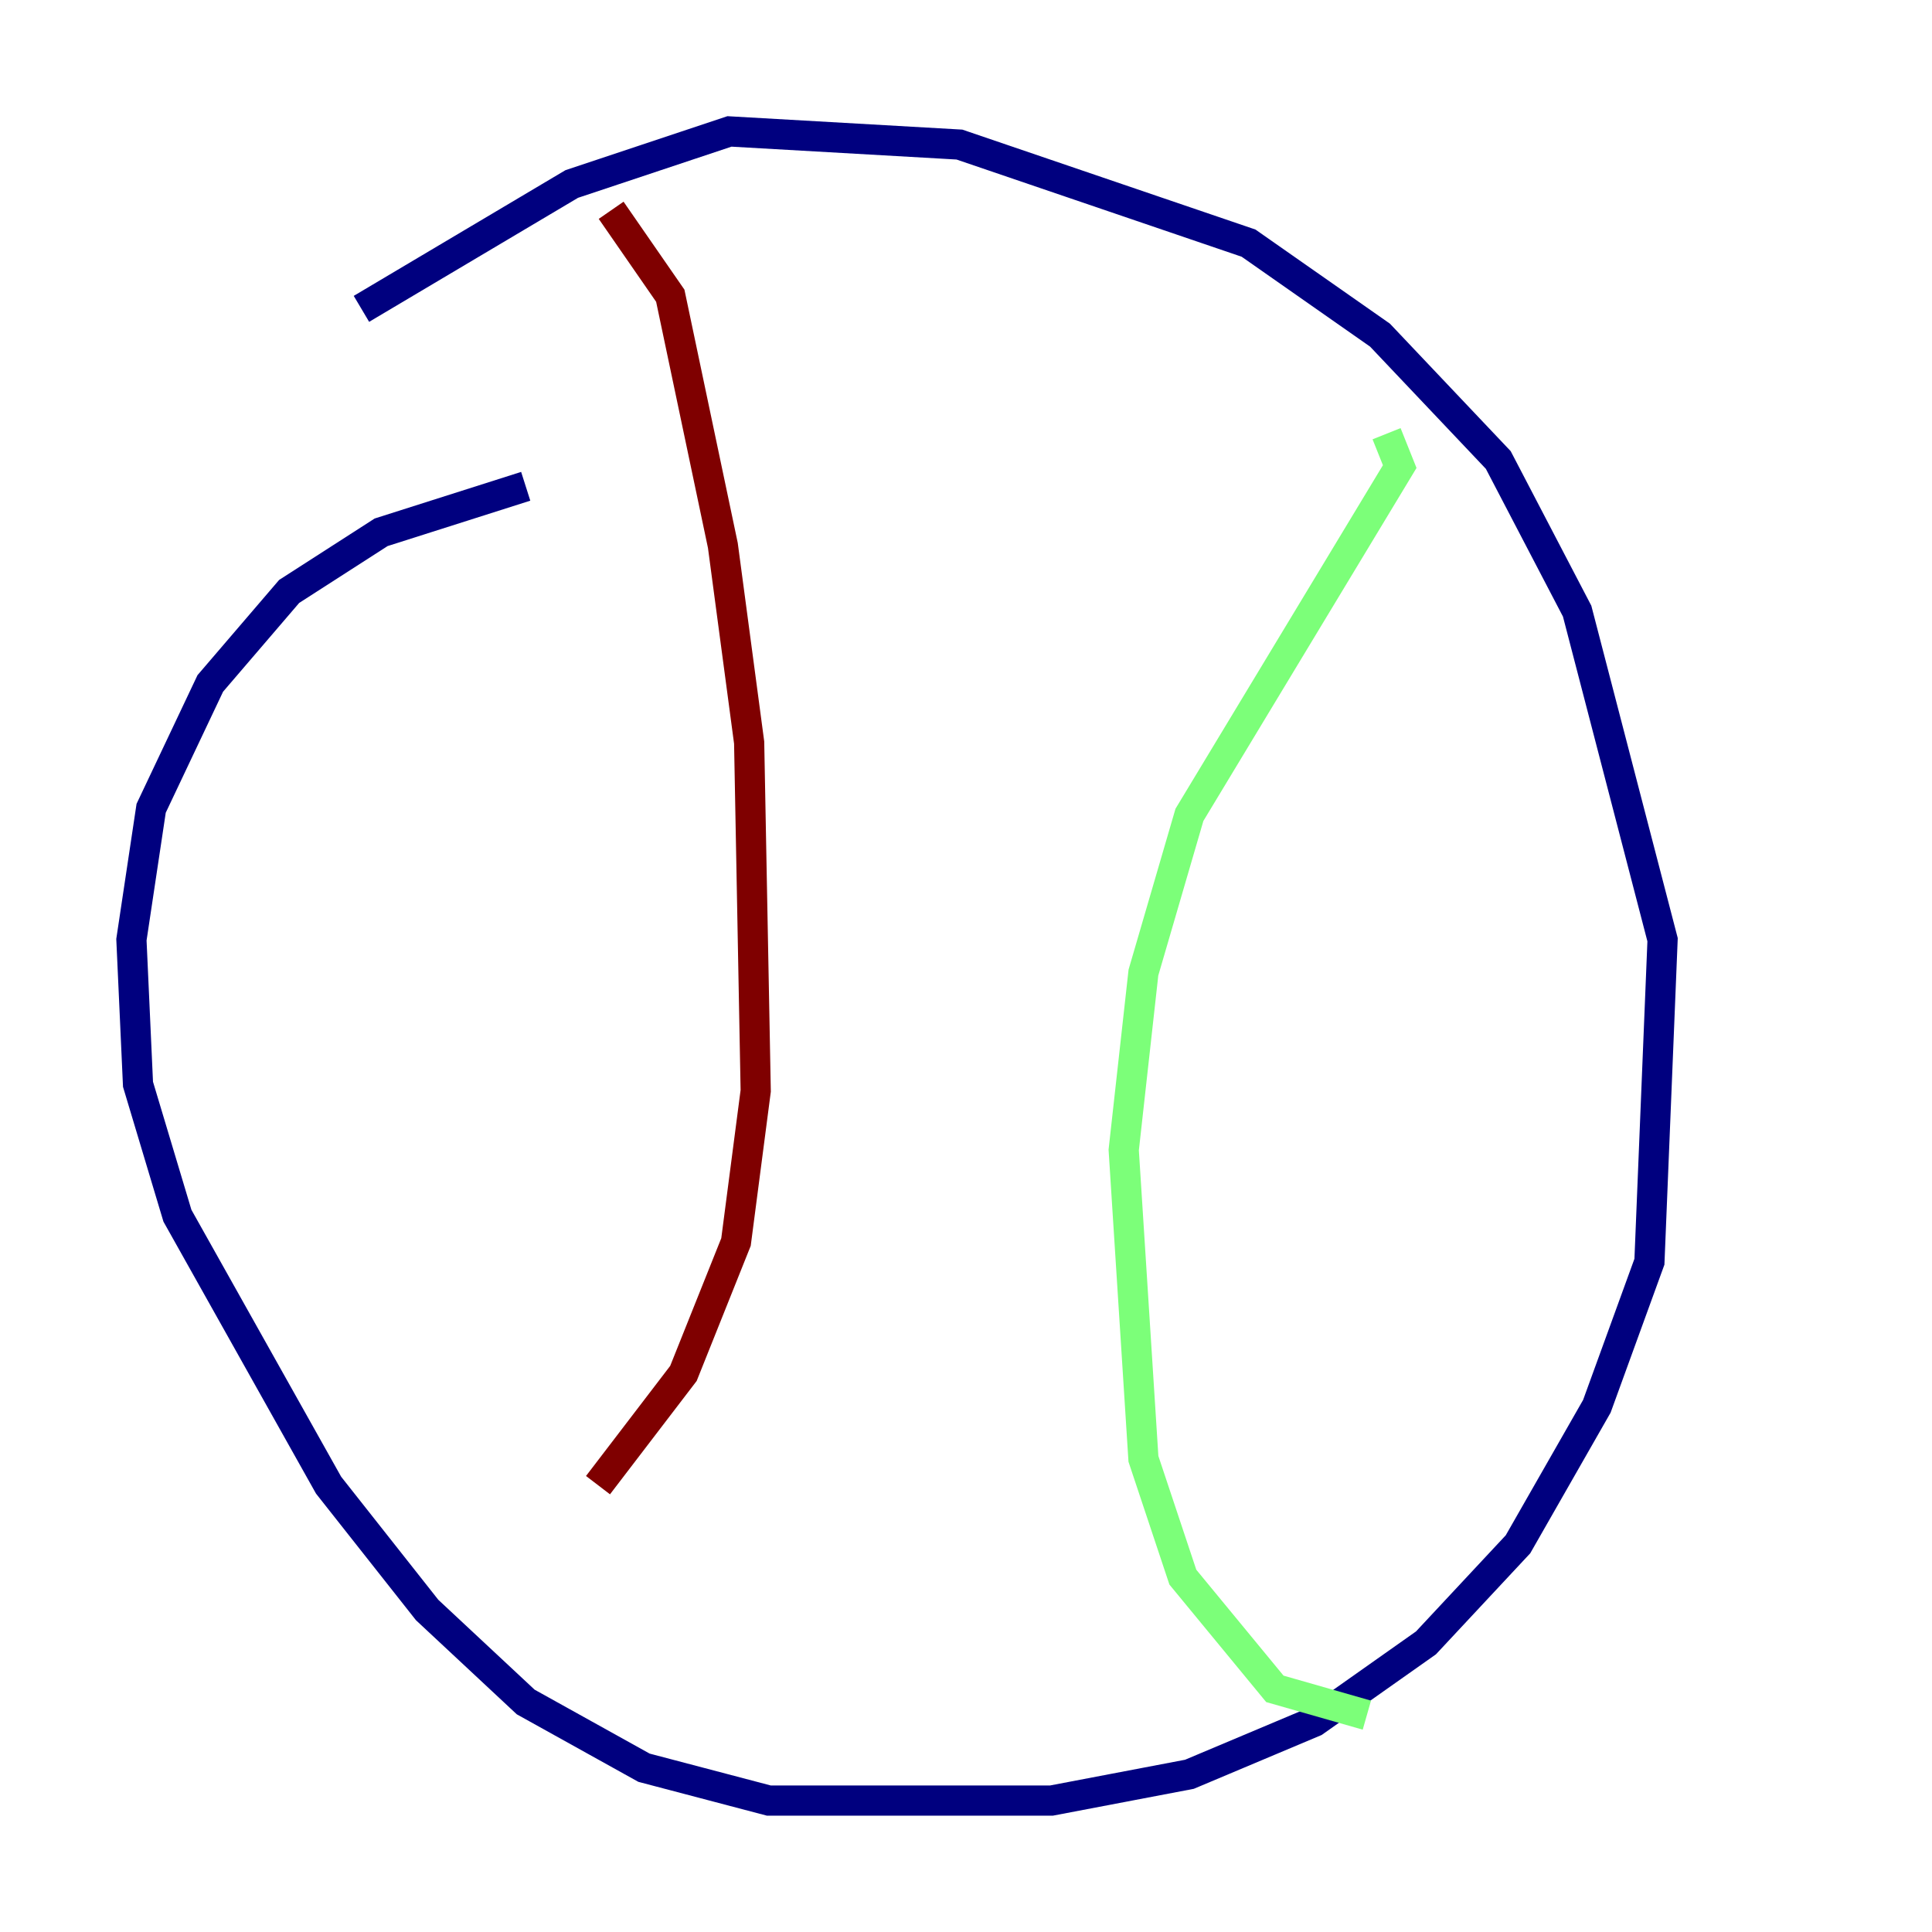 <?xml version="1.0" encoding="utf-8" ?>
<svg baseProfile="tiny" height="128" version="1.2" viewBox="0,0,128,128" width="128" xmlns="http://www.w3.org/2000/svg" xmlns:ev="http://www.w3.org/2001/xml-events" xmlns:xlink="http://www.w3.org/1999/xlink"><defs /><polyline fill="none" points="23.946,20.463 37.878,12.191 48.327,8.707 63.565,9.578 82.721,16.109 91.429,22.204 99.265,30.476 104.49,40.49 110.15,62.258 109.279,83.592 105.796,93.17 100.571,102.313 94.476,108.844 87.075,114.068 78.803,117.551 69.66,119.293 50.939,119.293 42.667,117.116 34.83,112.762 28.299,106.667 21.769,98.395 11.755,80.544 9.143,71.837 8.707,62.258 10.014,53.551 13.932,45.279 19.157,39.184 25.252,35.265 34.83,32.218" stroke="#00007f" stroke-width="2" /><polyline fill="none" points="91.864,28.735 92.735,30.912 78.803,53.986 75.755,64.435 74.449,76.191 75.755,96.653 78.367,104.49 84.463,111.891 90.558,113.633" stroke="#7cff79" stroke-width="2" /><polyline fill="none" points="40.49,13.932 44.408,19.592 47.891,36.136 49.633,49.197 50.068,72.272 48.762,82.286 45.279,90.993 39.619,98.395" stroke="#7f0000" stroke-width="2" /></svg>